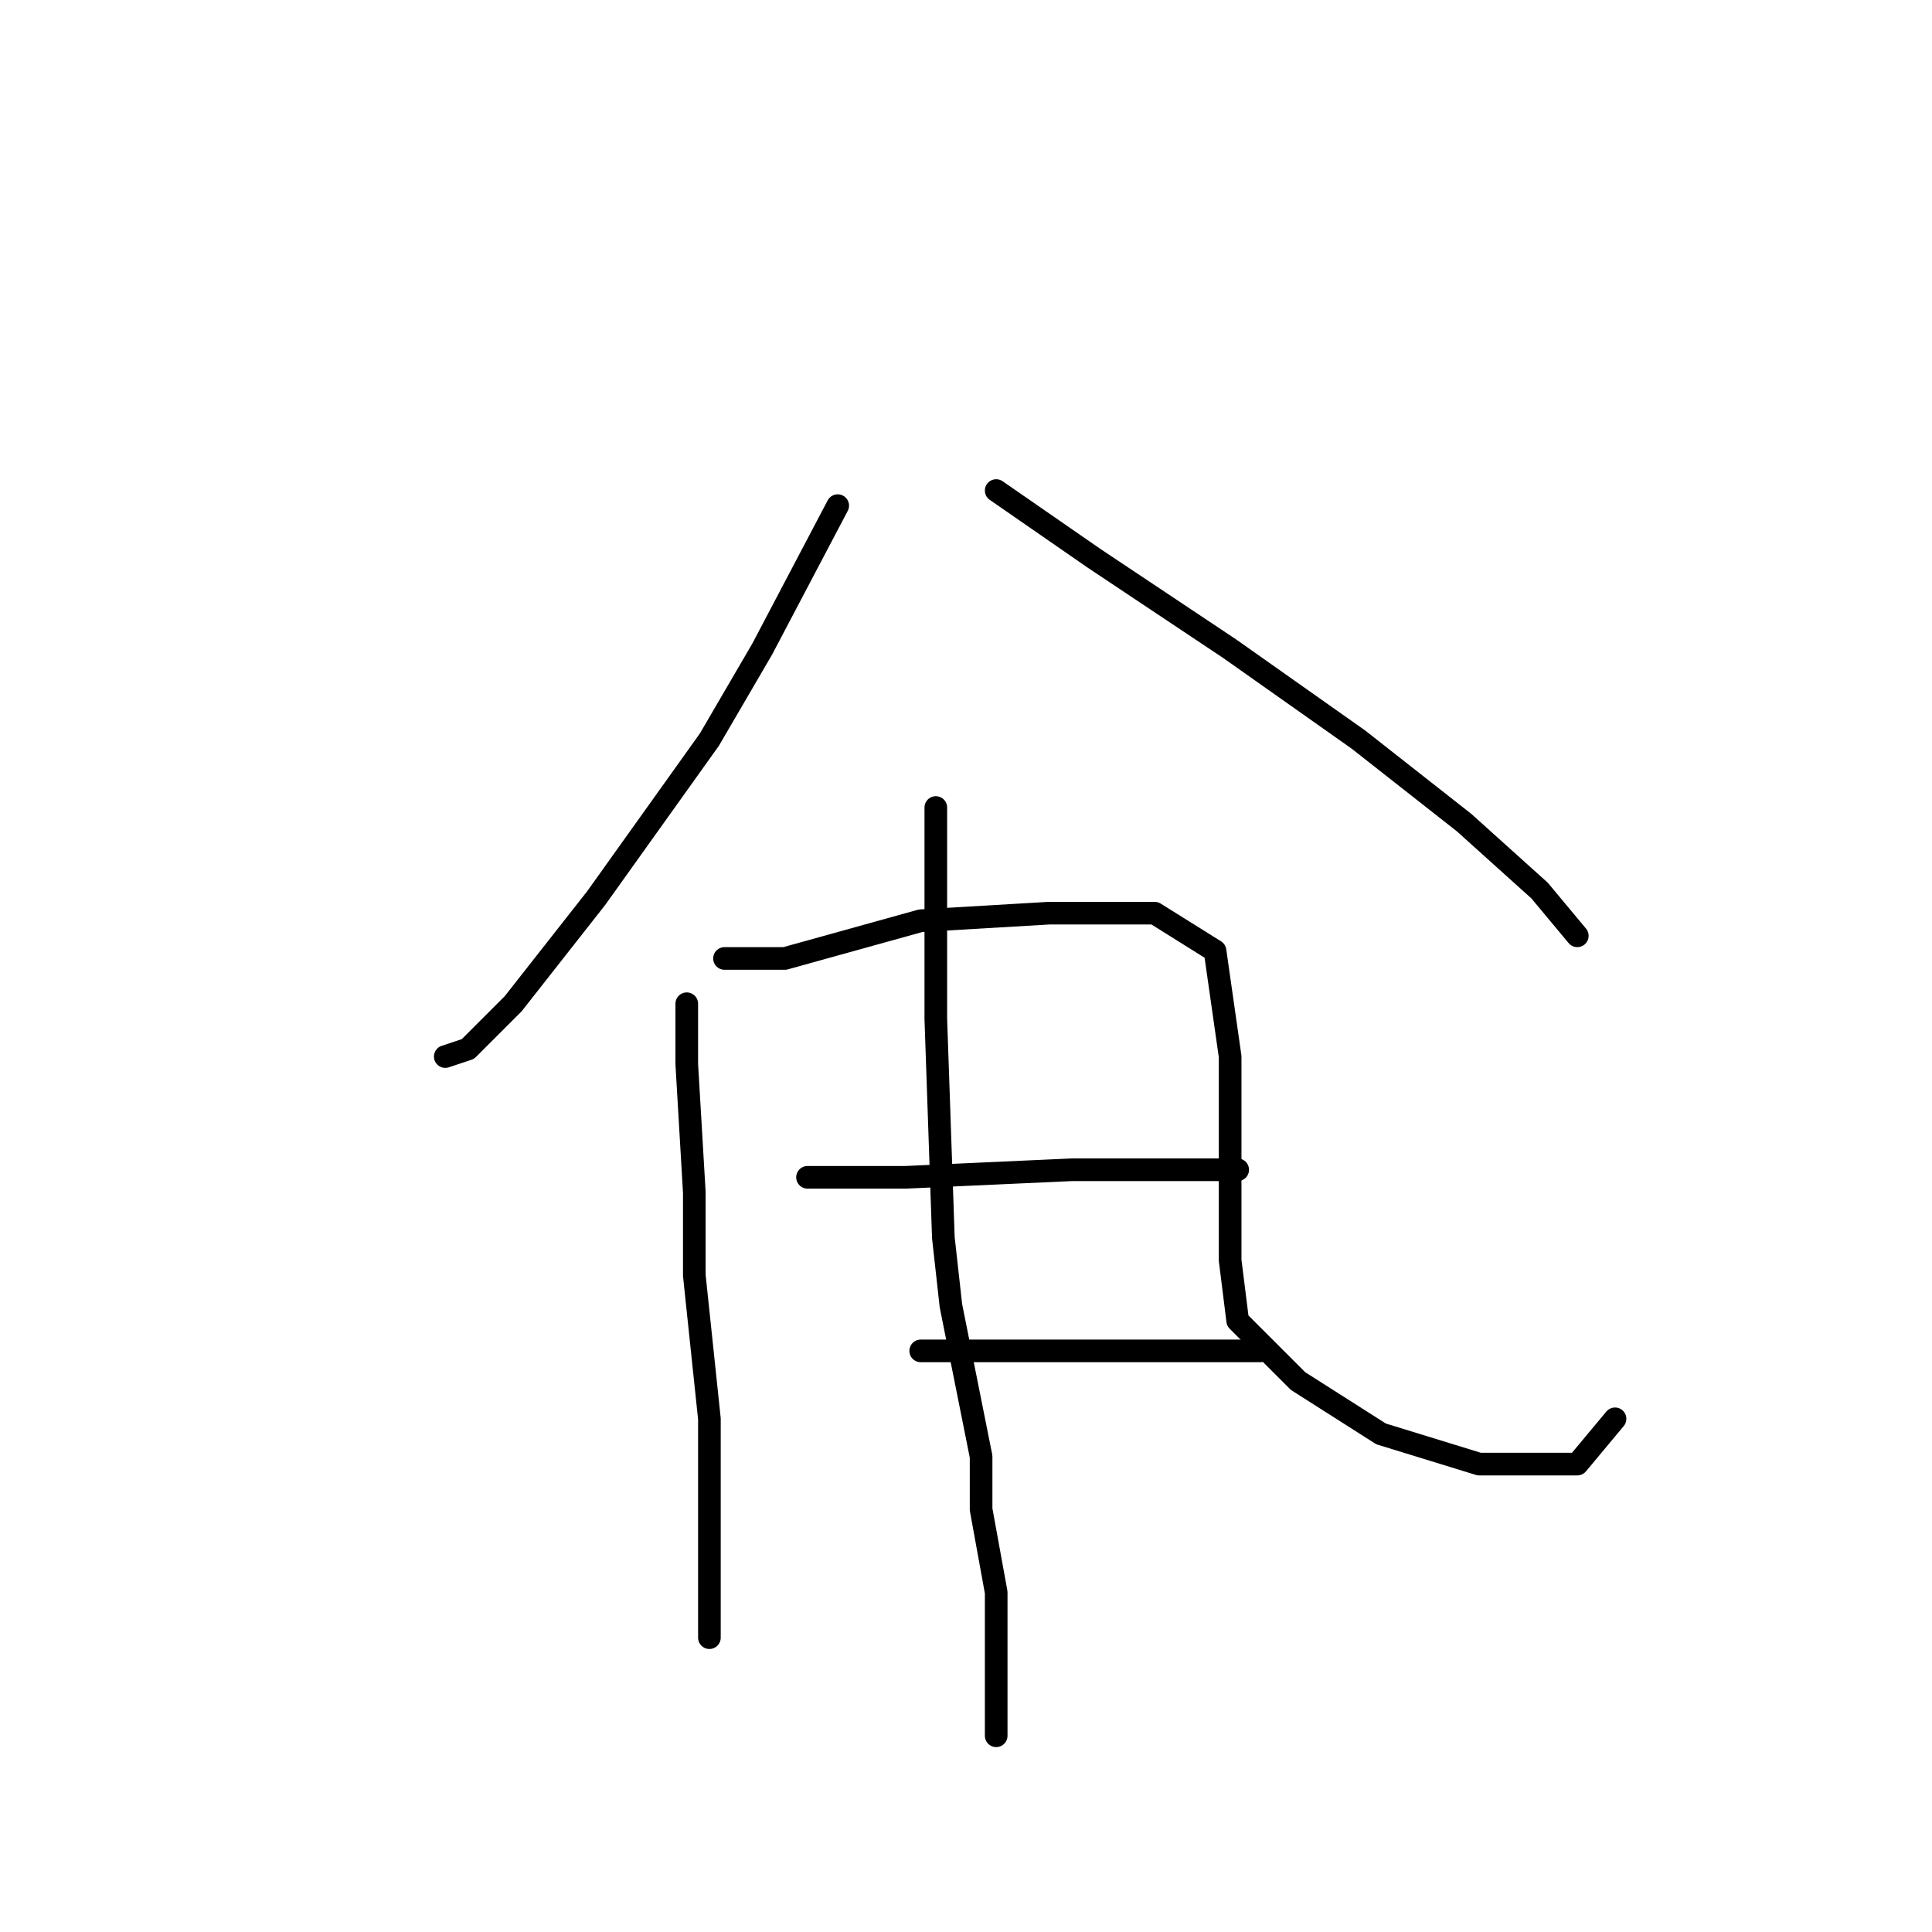 <?xml version="1.0" standalone="no"?>
    <svg width="256" height="256" xmlns="http://www.w3.org/2000/svg" version="1.1">
    <polyline stroke="black" stroke-width="3" stroke-linecap="round" fill="transparent" stroke-linejoin="round" points="111 67 101 86 94 98 79 119 68 133 62 139 59 140 59 140 " />
        <polyline stroke="black" stroke-width="3" stroke-linecap="round" fill="transparent" stroke-linejoin="round" points="132 65 145 74 163 86 180 98 194 109 204 118 209 124 209 124 " />
        <polyline stroke="black" stroke-width="3" stroke-linecap="round" fill="transparent" stroke-linejoin="round" points="91 133 91 141 92 158 92 169 94 188 94 198 94 211 94 217 94 217 " />
        <polyline stroke="black" stroke-width="3" stroke-linecap="round" fill="transparent" stroke-linejoin="round" points="96 127 104 127 122 122 139 121 153 121 161 126 163 140 163 156 163 167 164 175 172 183 183 190 196 194 209 194 214 188 214 188 " />
        <polyline stroke="black" stroke-width="3" stroke-linecap="round" fill="transparent" stroke-linejoin="round" points="107 156 120 156 142 155 148 155 156 155 164 155 164 155 " />
        <polyline stroke="black" stroke-width="3" stroke-linecap="round" fill="transparent" stroke-linejoin="round" points="122 179 133 179 147 179 160 179 167 179 167 179 " />
        <polyline stroke="black" stroke-width="3" stroke-linecap="round" fill="transparent" stroke-linejoin="round" points="124 107 124 135 125 164 126 173 130 193 130 200 132 211 132 220 132 230 132 230 " />
        </svg>